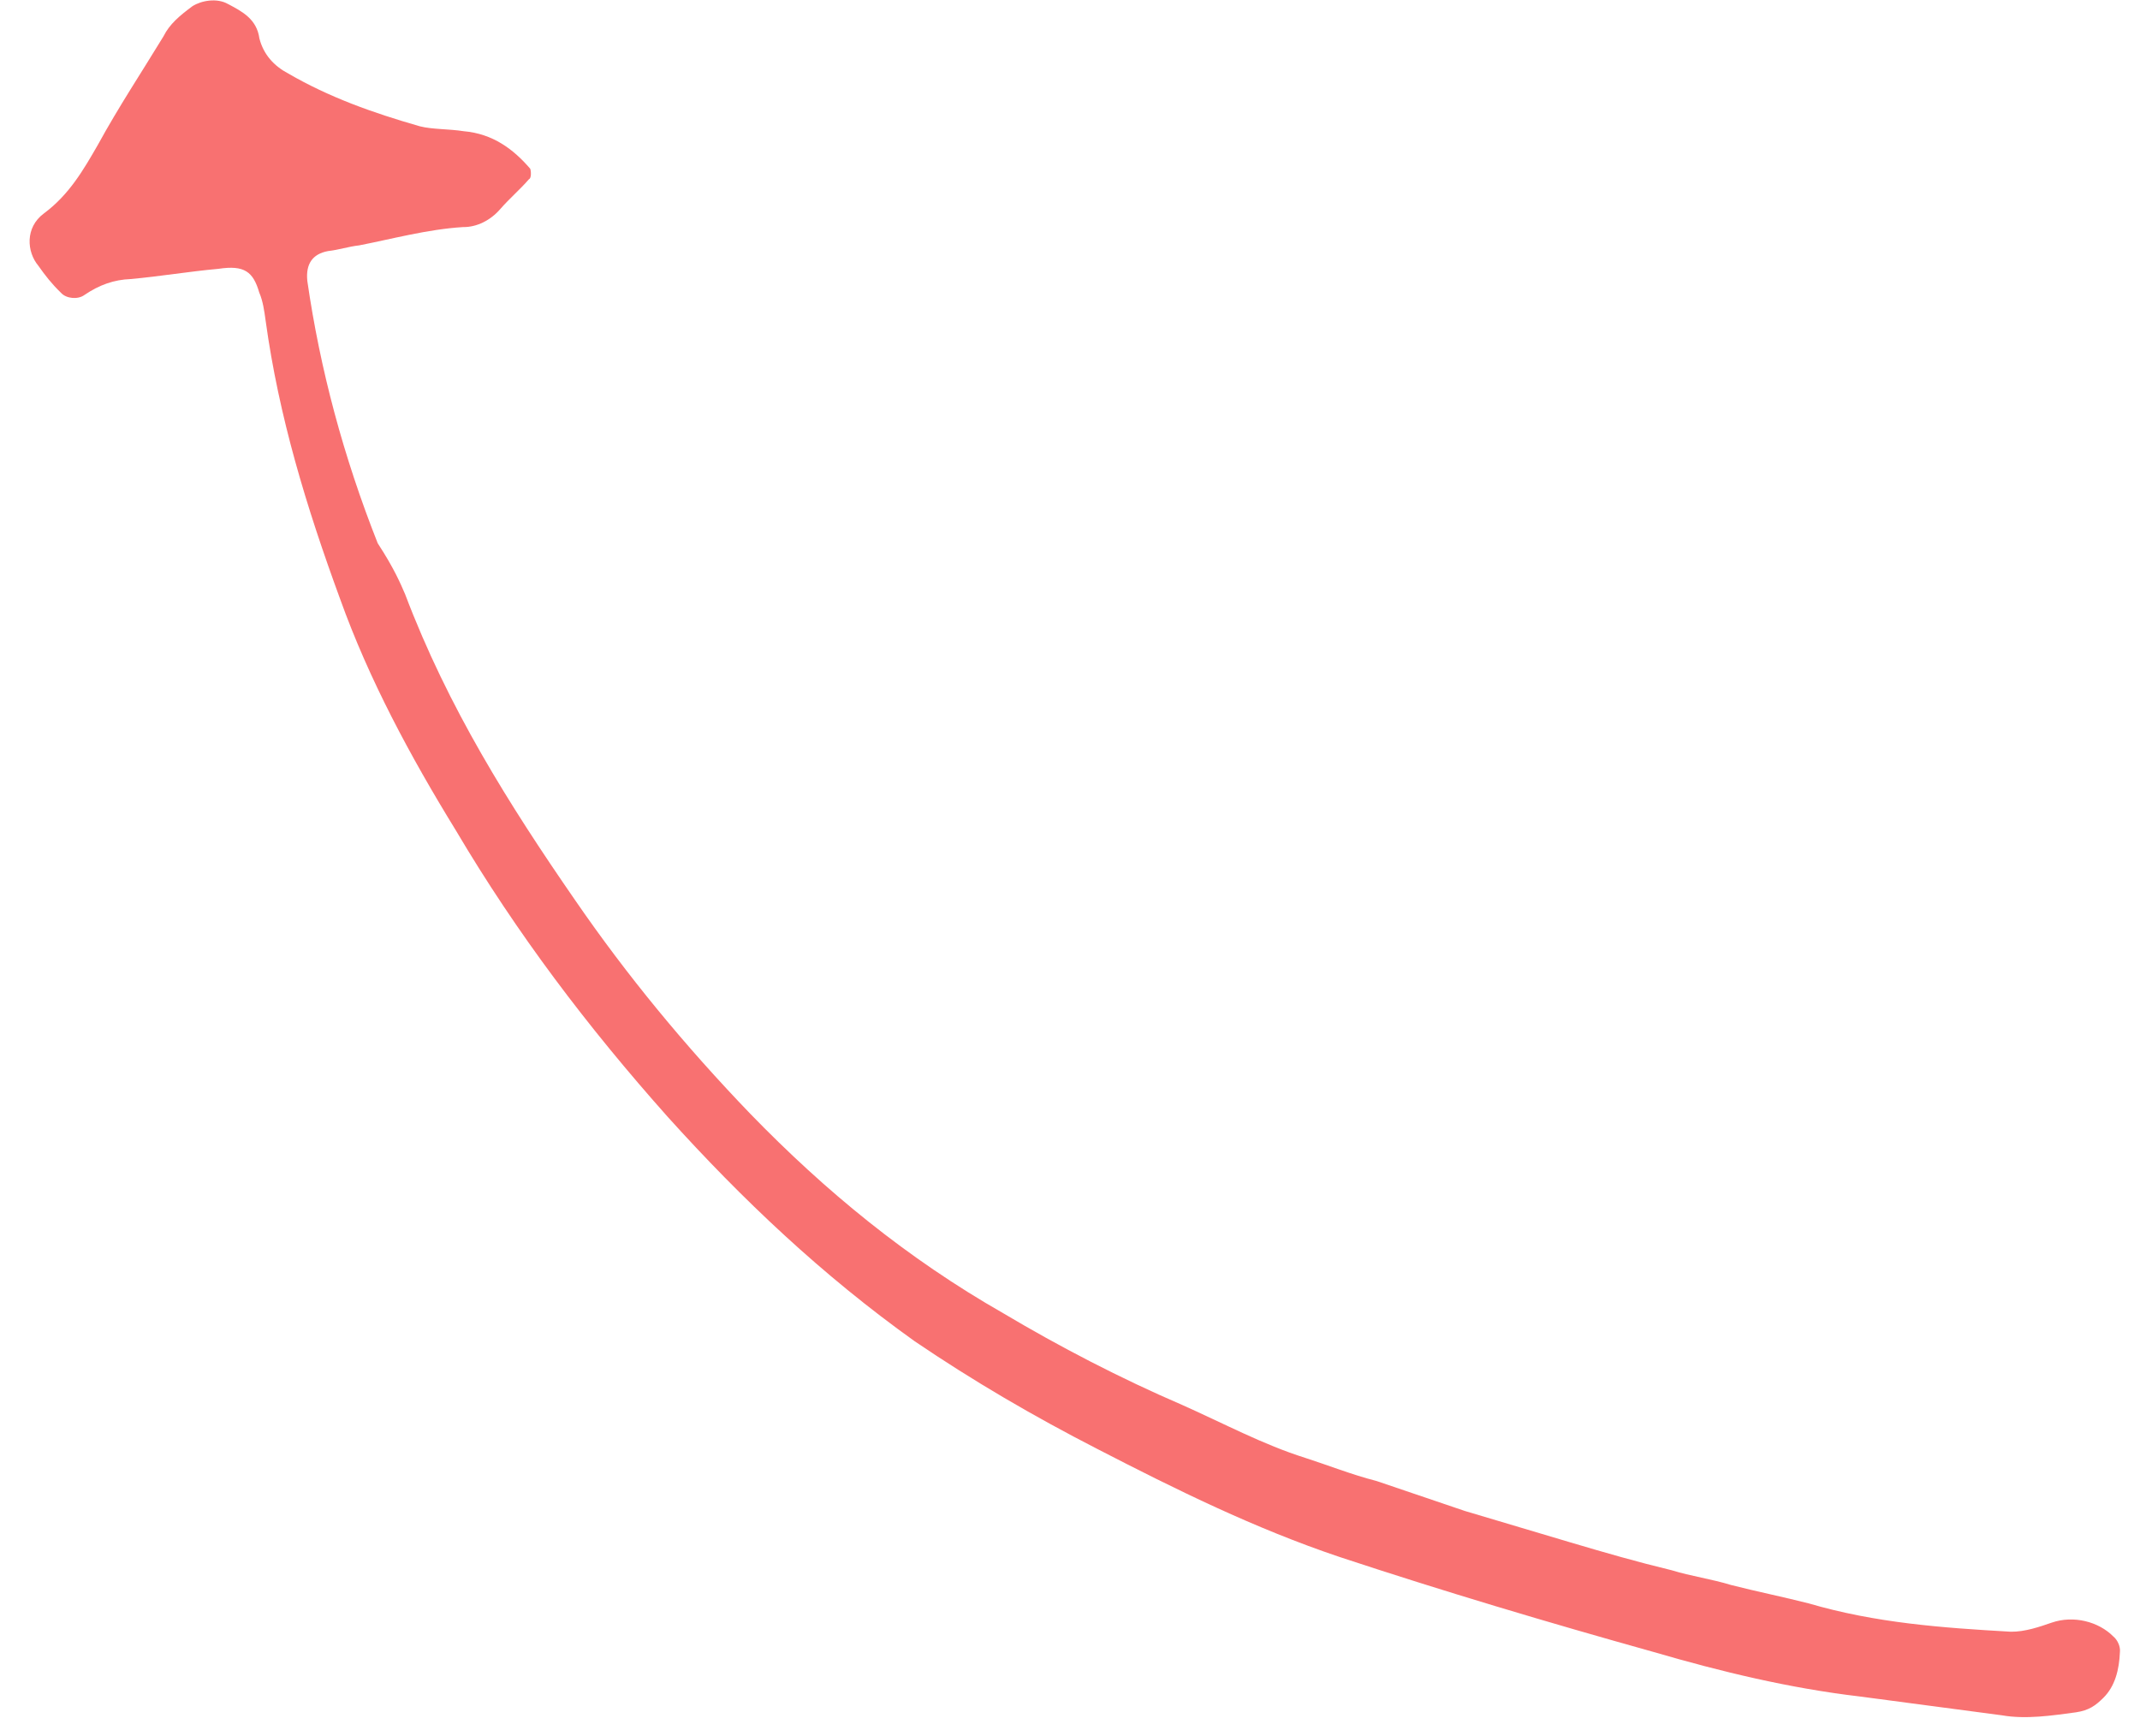 <svg width="53" height="43" viewBox="0 0 53 43" fill="none" xmlns="http://www.w3.org/2000/svg">
<path d="M10.033 14.716C11.097 17.526 12.61 19.931 14.244 22.294C15.525 24.157 16.964 25.902 18.583 27.585C20.439 29.498 22.466 31.165 24.846 32.523C26.238 33.351 27.75 34.137 29.275 34.793C30.3 35.249 31.288 35.78 32.327 36.106C32.888 36.286 33.473 36.52 34.094 36.679C34.822 36.926 35.55 37.173 36.278 37.42C37.15 37.679 38.022 37.939 38.894 38.199C39.766 38.458 40.554 38.684 41.403 38.889C41.88 39.036 42.395 39.107 42.873 39.254C43.494 39.413 44.175 39.551 44.797 39.71C46.457 40.196 48.098 40.314 49.8 40.411C50.148 40.416 50.509 40.291 50.81 40.187C51.353 39.999 51.974 40.159 52.341 40.53C52.447 40.618 52.517 40.781 52.503 40.91C52.485 41.353 52.383 41.761 52.092 42.049C51.897 42.241 51.739 42.358 51.415 42.407C50.826 42.486 50.177 42.586 49.579 42.481C48.406 42.326 47.233 42.17 46.06 42.015C44.312 41.809 42.615 41.398 40.954 40.913C38.362 40.189 35.747 39.41 33.168 38.557C31.067 37.849 29.138 36.896 27.185 35.889C25.59 35.07 24.115 34.209 22.654 33.218C20.362 31.581 18.386 29.709 16.543 27.667C14.548 25.428 12.793 23.107 11.294 20.572C10.157 18.723 9.14 16.831 8.424 14.836C7.592 12.569 6.904 10.315 6.578 7.936C6.545 7.698 6.513 7.46 6.42 7.243C6.271 6.734 6.058 6.559 5.409 6.658C4.676 6.724 3.967 6.845 3.234 6.911C2.826 6.927 2.465 7.052 2.09 7.306C1.932 7.423 1.645 7.398 1.515 7.256C1.278 7.026 1.125 6.83 0.948 6.579C0.665 6.241 0.614 5.636 1.087 5.286C1.717 4.819 2.073 4.197 2.43 3.576C2.934 2.654 3.522 1.766 4.05 0.898C4.198 0.598 4.453 0.385 4.768 0.152C4.986 0.014 5.371 -0.057 5.644 0.098C6.002 0.286 6.359 0.474 6.424 0.95C6.526 1.351 6.786 1.635 7.143 1.823C8.154 2.408 9.216 2.789 10.399 3.128C10.71 3.207 11.118 3.191 11.489 3.25C12.207 3.313 12.718 3.697 13.131 4.178C13.154 4.232 13.163 4.415 13.103 4.436C12.871 4.703 12.617 4.916 12.385 5.183C12.153 5.45 11.815 5.629 11.467 5.624C10.591 5.678 9.724 5.915 8.895 6.077C8.63 6.106 8.389 6.189 8.125 6.218C7.74 6.289 7.569 6.535 7.611 6.956C7.928 9.152 8.509 11.318 9.355 13.455C9.754 14.065 9.917 14.445 10.033 14.716Z" fill="#F87171"/>
</svg>
